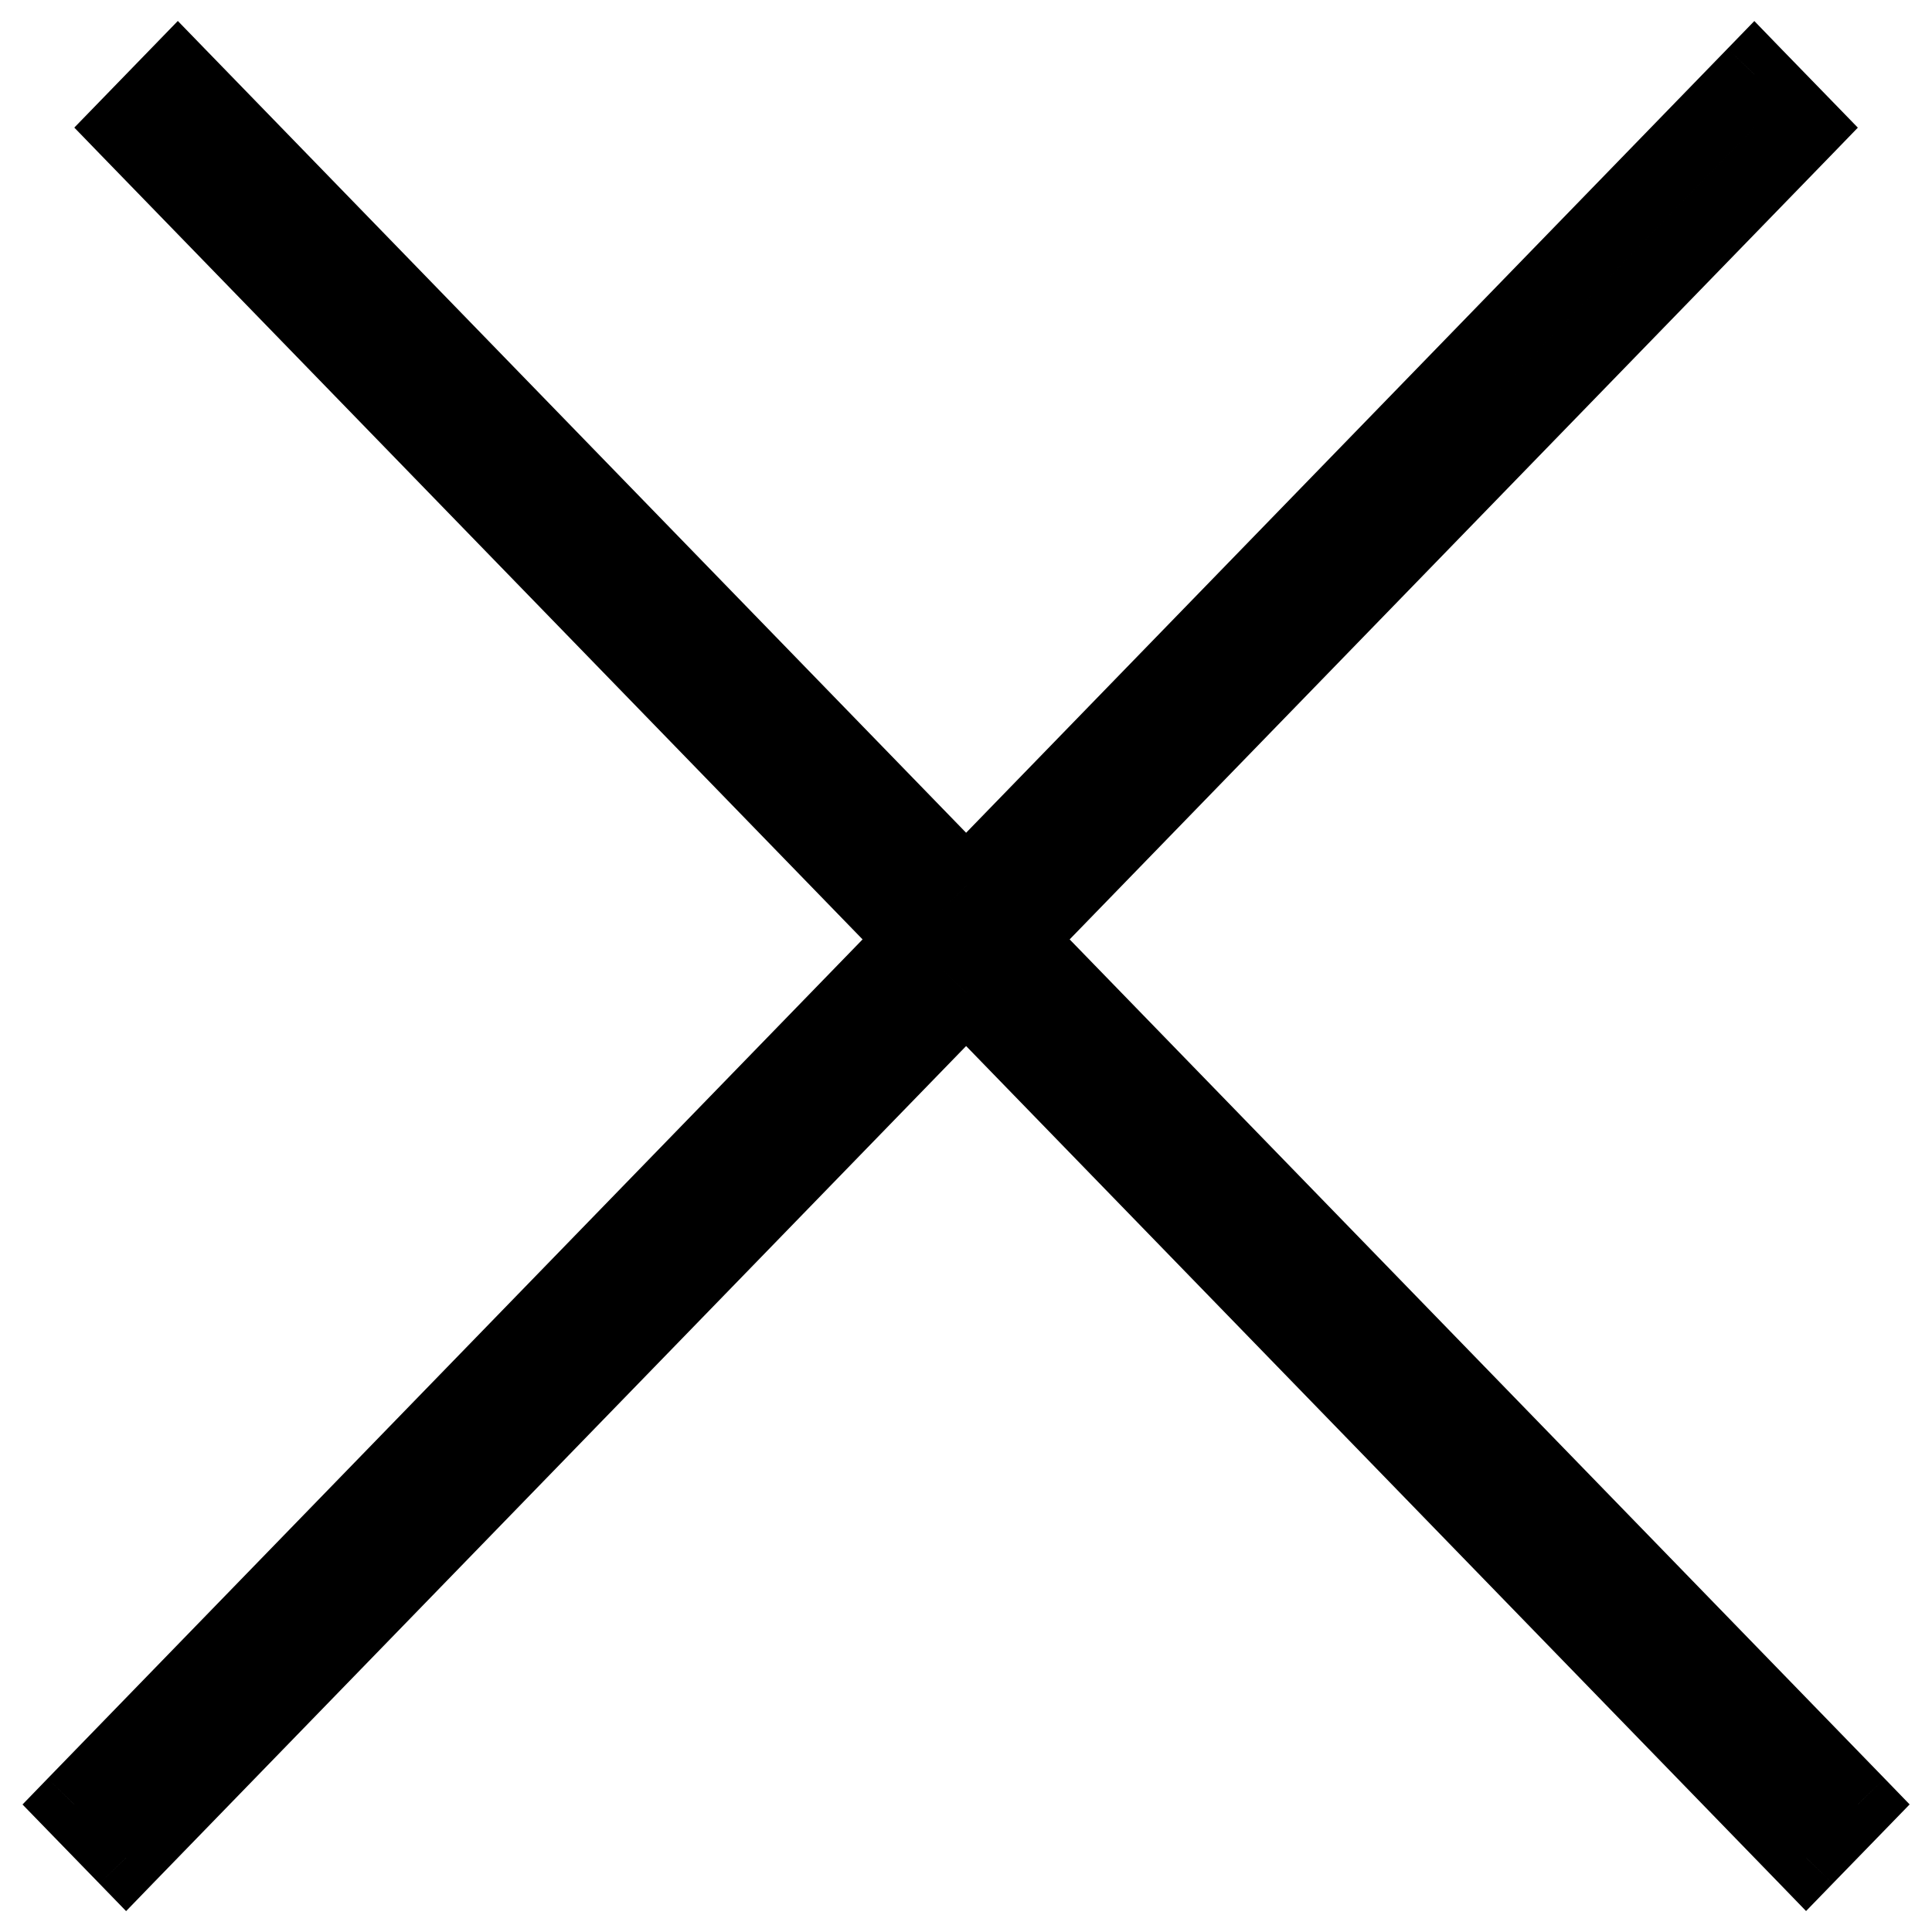 <svg width="26" height="26" viewBox="0 0 26 26" fill="none" xmlns="http://www.w3.org/2000/svg">
<path fill-rule="evenodd" clip-rule="evenodd" d="M13.002 13.359L24.305 25L25.002 24.283L13.698 12.642L24.305 1.718L23.609 1.001L13.002 11.925L2.393 1L1.697 1.717L12.305 12.642L1 24.284L1.697 25.001L13.002 13.359Z" fill="#1F1F1F"/>
<path d="M24.305 25L23.947 25.348L24.305 25.718L24.664 25.348L24.305 25ZM13.002 13.359L13.36 13.011L13.002 12.642L12.643 13.011L13.002 13.359ZM25.002 24.283L25.361 24.631L25.699 24.283L25.361 23.934L25.002 24.283ZM13.698 12.642L13.339 12.294L13.001 12.642L13.339 12.99L13.698 12.642ZM24.305 1.718L24.664 2.067L25.002 1.718L24.664 1.37L24.305 1.718ZM23.609 1.001L23.967 0.653L23.609 0.283L23.25 0.653L23.609 1.001ZM13.002 11.925L12.643 12.273L13.002 12.642L13.36 12.273L13.002 11.925ZM2.393 1L2.752 0.652L2.393 0.282L2.034 0.652L2.393 1ZM1.697 1.717L1.338 1.369L1 1.717L1.338 2.066L1.697 1.717ZM12.305 12.642L12.664 12.99L13.002 12.642L12.664 12.294L12.305 12.642ZM1 24.284L0.641 23.935L0.303 24.284L0.641 24.632L1 24.284ZM1.697 25.001L1.338 25.349L1.697 25.719L2.055 25.349L1.697 25.001ZM24.664 24.652L13.36 13.011L12.643 13.708L23.947 25.348L24.664 24.652ZM24.643 23.934L23.947 24.652L24.664 25.348L25.361 24.631L24.643 23.934ZM13.339 12.99L24.643 24.631L25.361 23.934L14.057 12.294L13.339 12.99ZM23.947 1.37L13.339 12.294L14.057 12.99L24.664 2.067L23.947 1.37ZM23.25 1.349L23.947 2.067L24.664 1.37L23.967 0.653L23.25 1.349ZM13.36 12.273L23.967 1.349L23.25 0.653L12.643 11.576L13.36 12.273ZM2.034 1.348L12.643 12.273L13.36 11.576L2.752 0.652L2.034 1.348ZM2.055 2.066L2.752 1.348L2.034 0.652L1.338 1.369L2.055 2.066ZM12.664 12.294L2.055 1.369L1.338 2.066L11.946 12.99L12.664 12.294ZM1.359 24.632L12.664 12.99L11.946 12.294L0.641 23.935L1.359 24.632ZM2.055 24.653L1.359 23.935L0.641 24.632L1.338 25.349L2.055 24.653ZM12.643 13.011L1.338 24.653L2.055 25.349L13.36 13.708L12.643 13.011Z" fill="black"/>
</svg>
